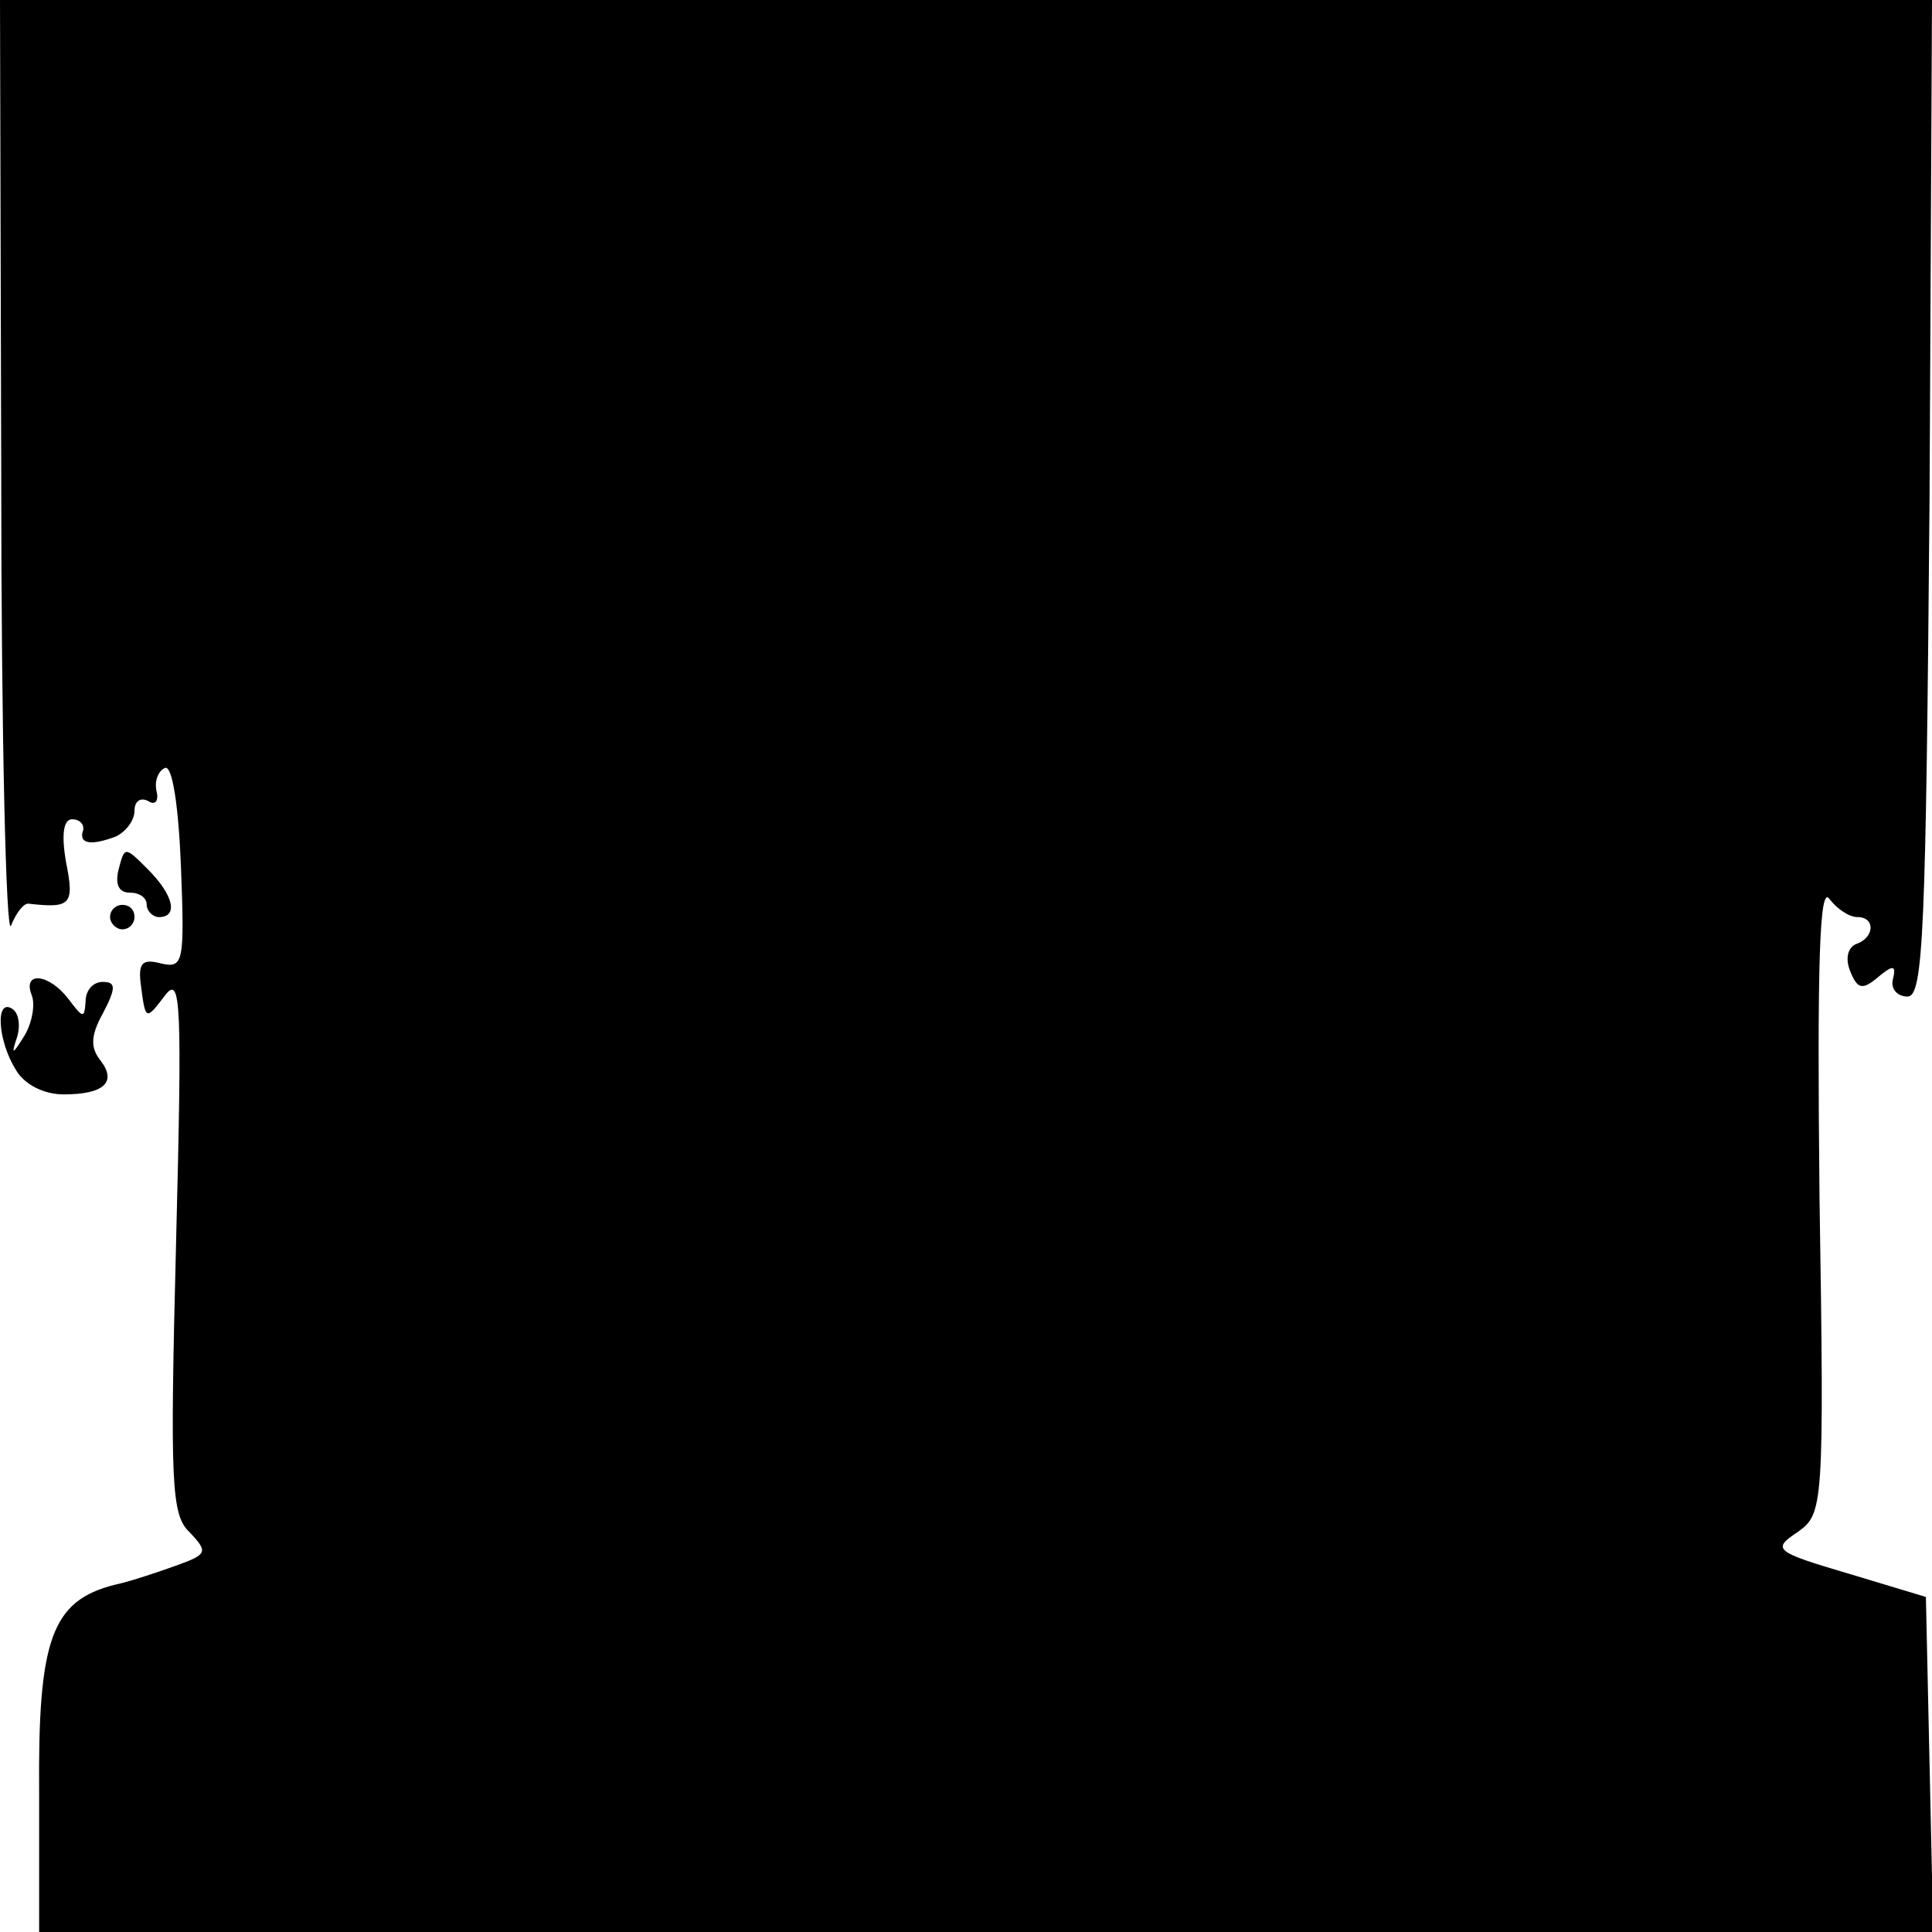 <?xml version="1.0" standalone="no"?>
<!DOCTYPE svg PUBLIC "-//W3C//DTD SVG 20010904//EN"
 "http://www.w3.org/TR/2001/REC-SVG-20010904/DTD/svg10.dtd">
<svg version="1.0" xmlns="http://www.w3.org/2000/svg"
 width="158pt" height="158pt" viewBox="0 0 158 158"
 preserveAspectRatio="xMidYMid meet">
<g transform="translate(0,158) scale(0.1,-0.1)"
fill="#000000" stroke="none">
<path d="M1 1193 c0 -214 4 -380 8 -370 4 10 10 18 14 18 35 -4 38 -1 31 34
-4 23 -2 35 5 35 6 0 10 -4 9 -9 -4 -11 6 -13 27 -5 8 4 15 13 15 21 0 8 5 11
11 8 6 -4 9 0 7 8 -2 9 2 17 7 19 6 2 11 -31 13 -81 3 -78 2 -83 -16 -79 -15
4 -19 1 -17 -16 4 -31 4 -31 20 -10 13 17 14 -5 9 -202 -5 -197 -4 -223 11
-237 15 -16 15 -18 -10 -27 -14 -5 -37 -13 -51 -16 -52 -13 -63 -45 -62 -170
l0 -114 774 0 775 0 -3 137 -3 137 -63 19 c-61 18 -63 20 -42 34 21 15 22 19
18 274 -2 192 0 255 8 244 6 -8 16 -15 23 -15 15 0 14 -17 -1 -22 -7 -3 -9
-12 -5 -22 6 -15 10 -16 23 -5 12 10 15 10 12 -2 -2 -8 4 -14 12 -14 13 0 15
53 18 408 l2 407 -790 0 -790 0 1 -387z"/>
<path d="M97 869 c-3 -12 0 -19 9 -19 8 0 14 -4 14 -10 0 -5 5 -10 10 -10 16
0 12 18 -9 39 -19 19 -19 19 -24 0z"/>
<path d="M90 830 c0 -5 5 -10 10 -10 6 0 10 5 10 10 0 6 -4 10 -10 10 -5 0
-10 -4 -10 -10z"/>
<path d="M26 766 c3 -8 0 -23 -6 -33 -10 -16 -11 -16 -6 -1 3 10 1 20 -4 23
-14 9 -12 -26 3 -50 7 -12 23 -20 39 -20 33 0 44 10 30 28 -8 10 -8 20 2 38
11 21 11 26 0 26 -8 0 -14 -7 -14 -16 -1 -14 -2 -14 -14 2 -16 21 -38 23 -30
3z"/>
</g>
</svg>
